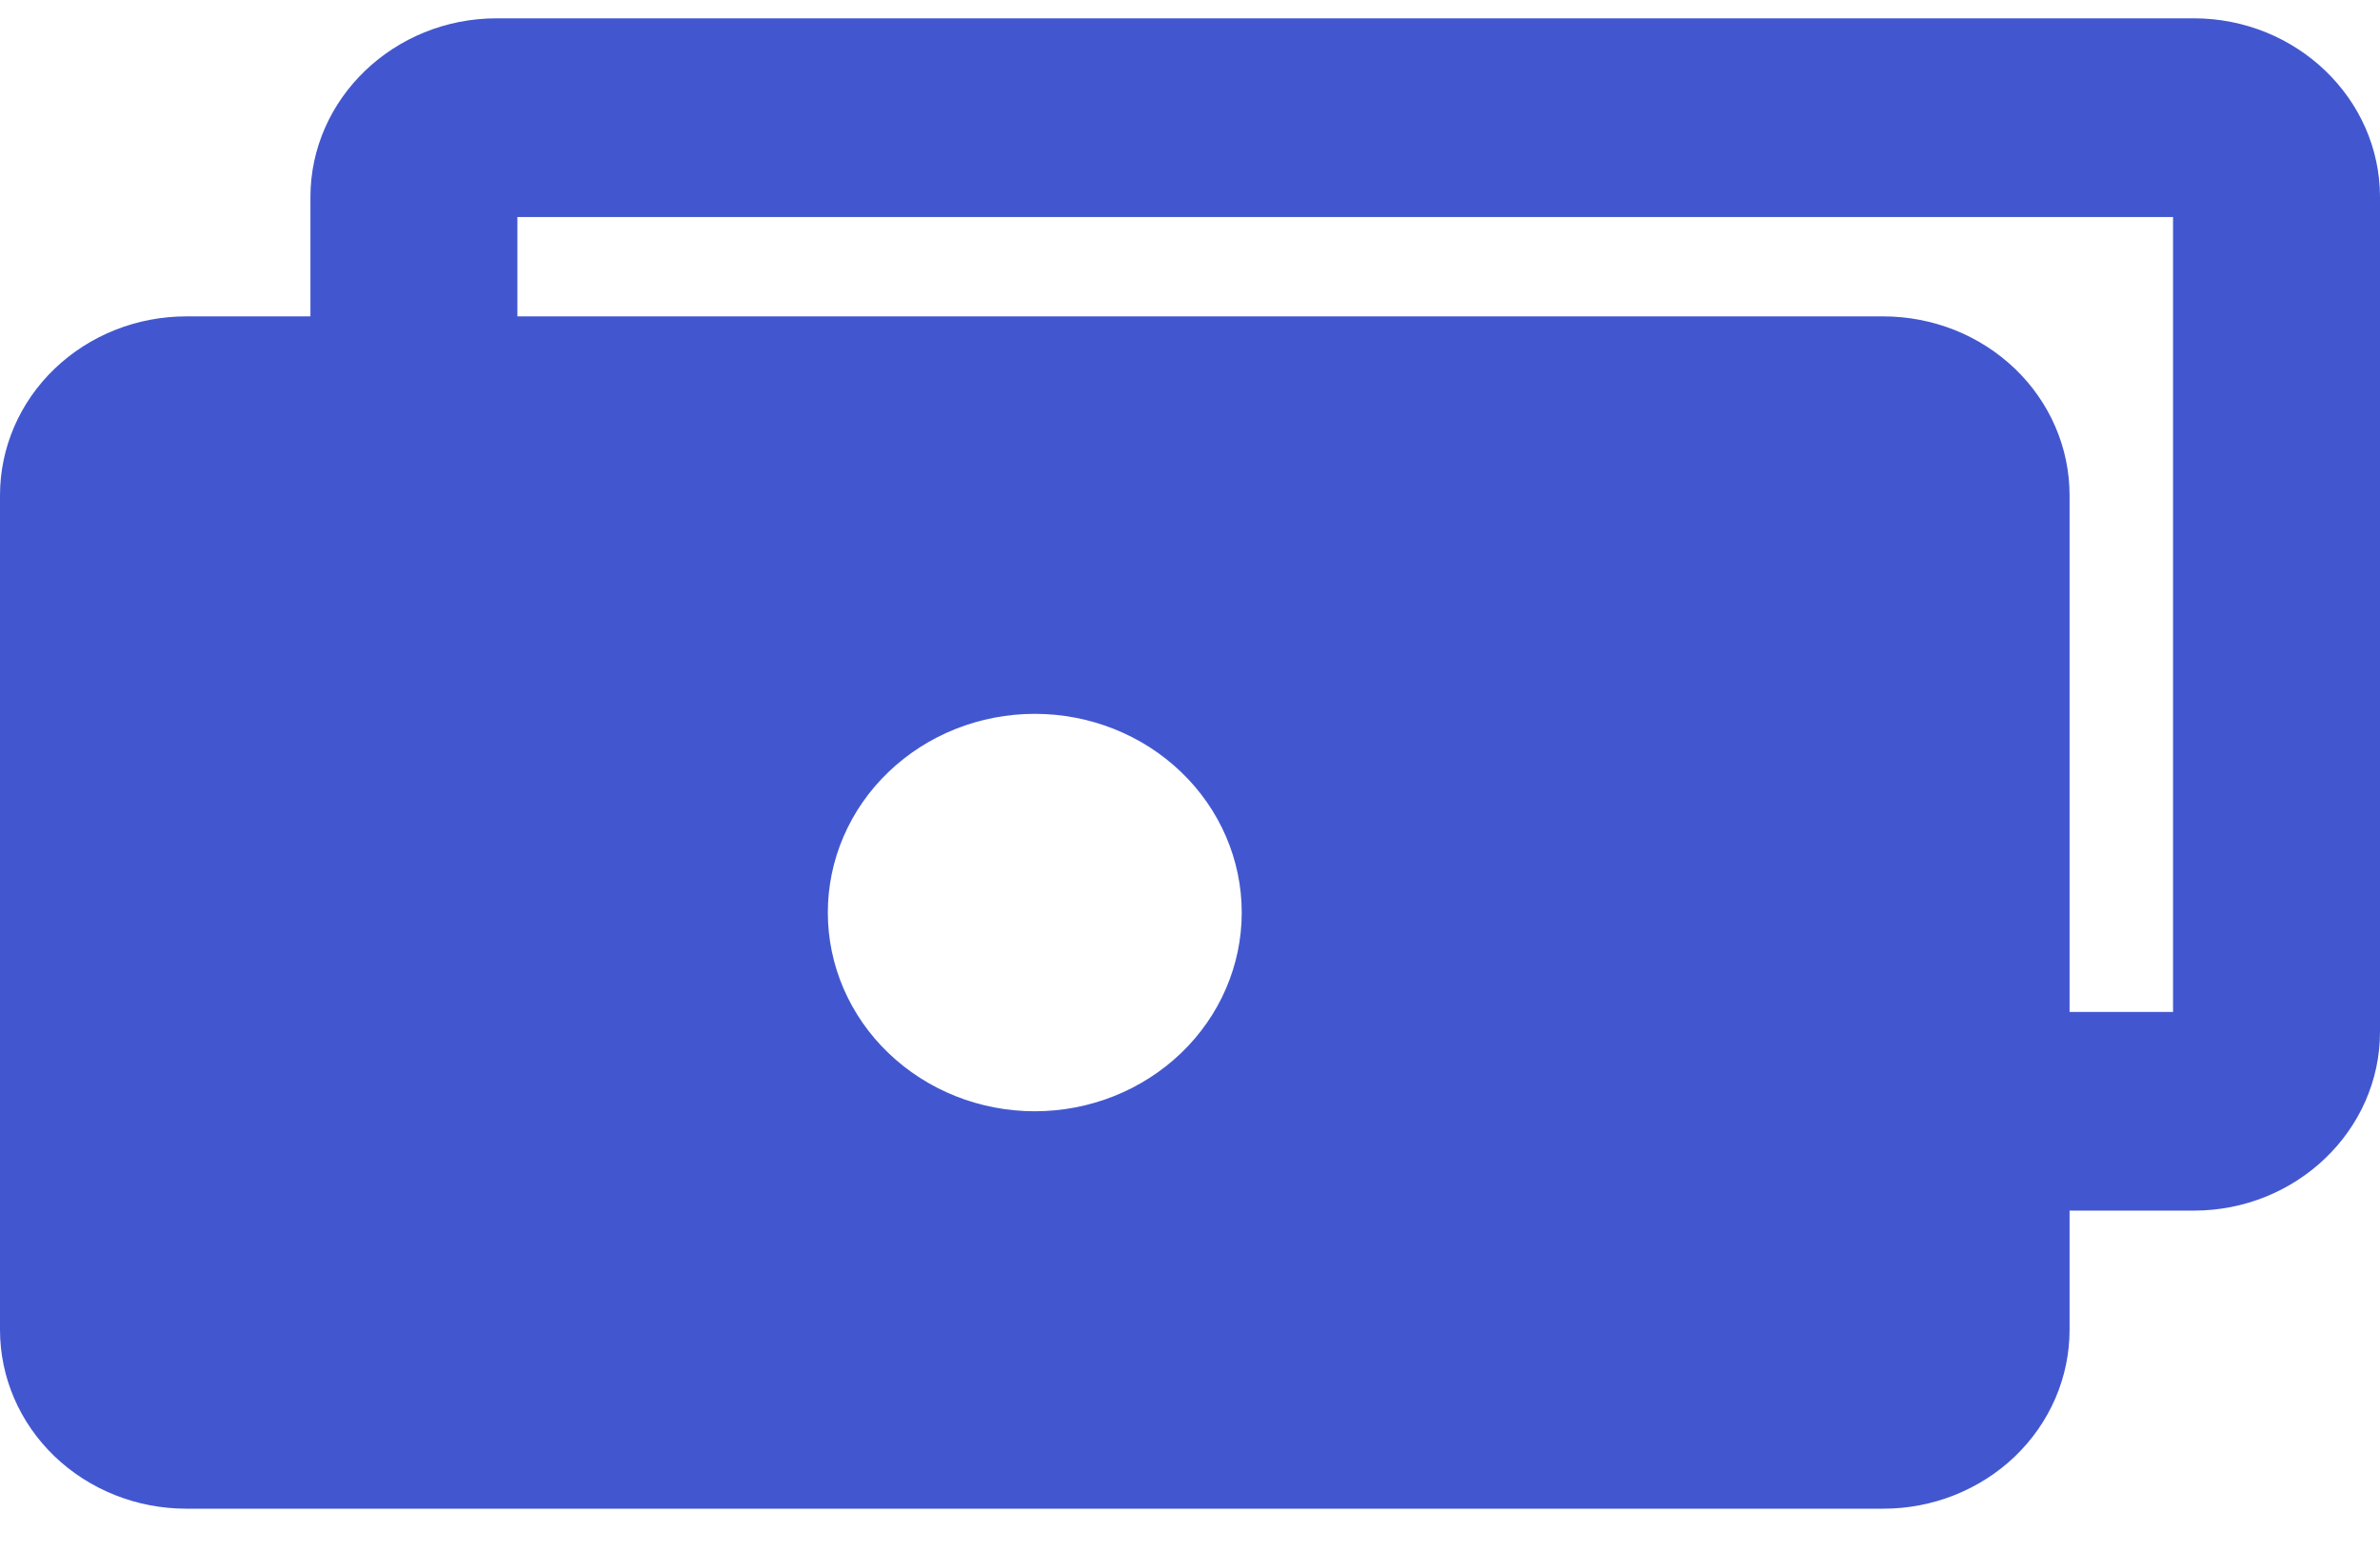 <svg width="46" height="30" viewBox="0 0 46 30" fill="none" xmlns="http://www.w3.org/2000/svg">
<path fill-rule="evenodd" clip-rule="evenodd" d="M6 3.81V6.114H3.6C2.645 6.114 1.73 6.478 1.054 7.127C0.379 7.775 0 8.654 0 9.57V25.699C0 26.616 0.379 27.495 1.054 28.143C1.73 28.791 2.645 29.155 3.6 29.155H36.4C36.873 29.155 37.341 29.066 37.778 28.892C38.214 28.718 38.611 28.464 38.946 28.143C39.28 27.822 39.545 27.441 39.726 27.022C39.907 26.602 40 26.153 40 25.699V23.395H42.4C44.384 23.395 46 21.844 46 19.939V3.81C46 1.905 44.384 0.354 42.4 0.354H9.6C7.616 0.354 6 1.905 6 3.81ZM10 4.194V6.114H36.4C36.873 6.114 37.341 6.204 37.778 6.377C38.214 6.551 38.611 6.806 38.946 7.127C39.28 7.447 39.545 7.828 39.726 8.248C39.907 8.667 40 9.117 40 9.57V19.555H42V4.194H10ZM16 17.635C16 16.616 16.421 15.639 17.172 14.919C17.922 14.199 18.939 13.795 20 13.795C21.061 13.795 22.078 14.199 22.828 14.919C23.579 15.639 24 16.616 24 17.635C24 18.653 23.579 19.63 22.828 20.35C22.078 21.07 21.061 21.475 20 21.475C18.939 21.475 17.922 21.07 17.172 20.35C16.421 19.63 16 18.653 16 17.635Z" fill="#4257CF"/>
</svg>
